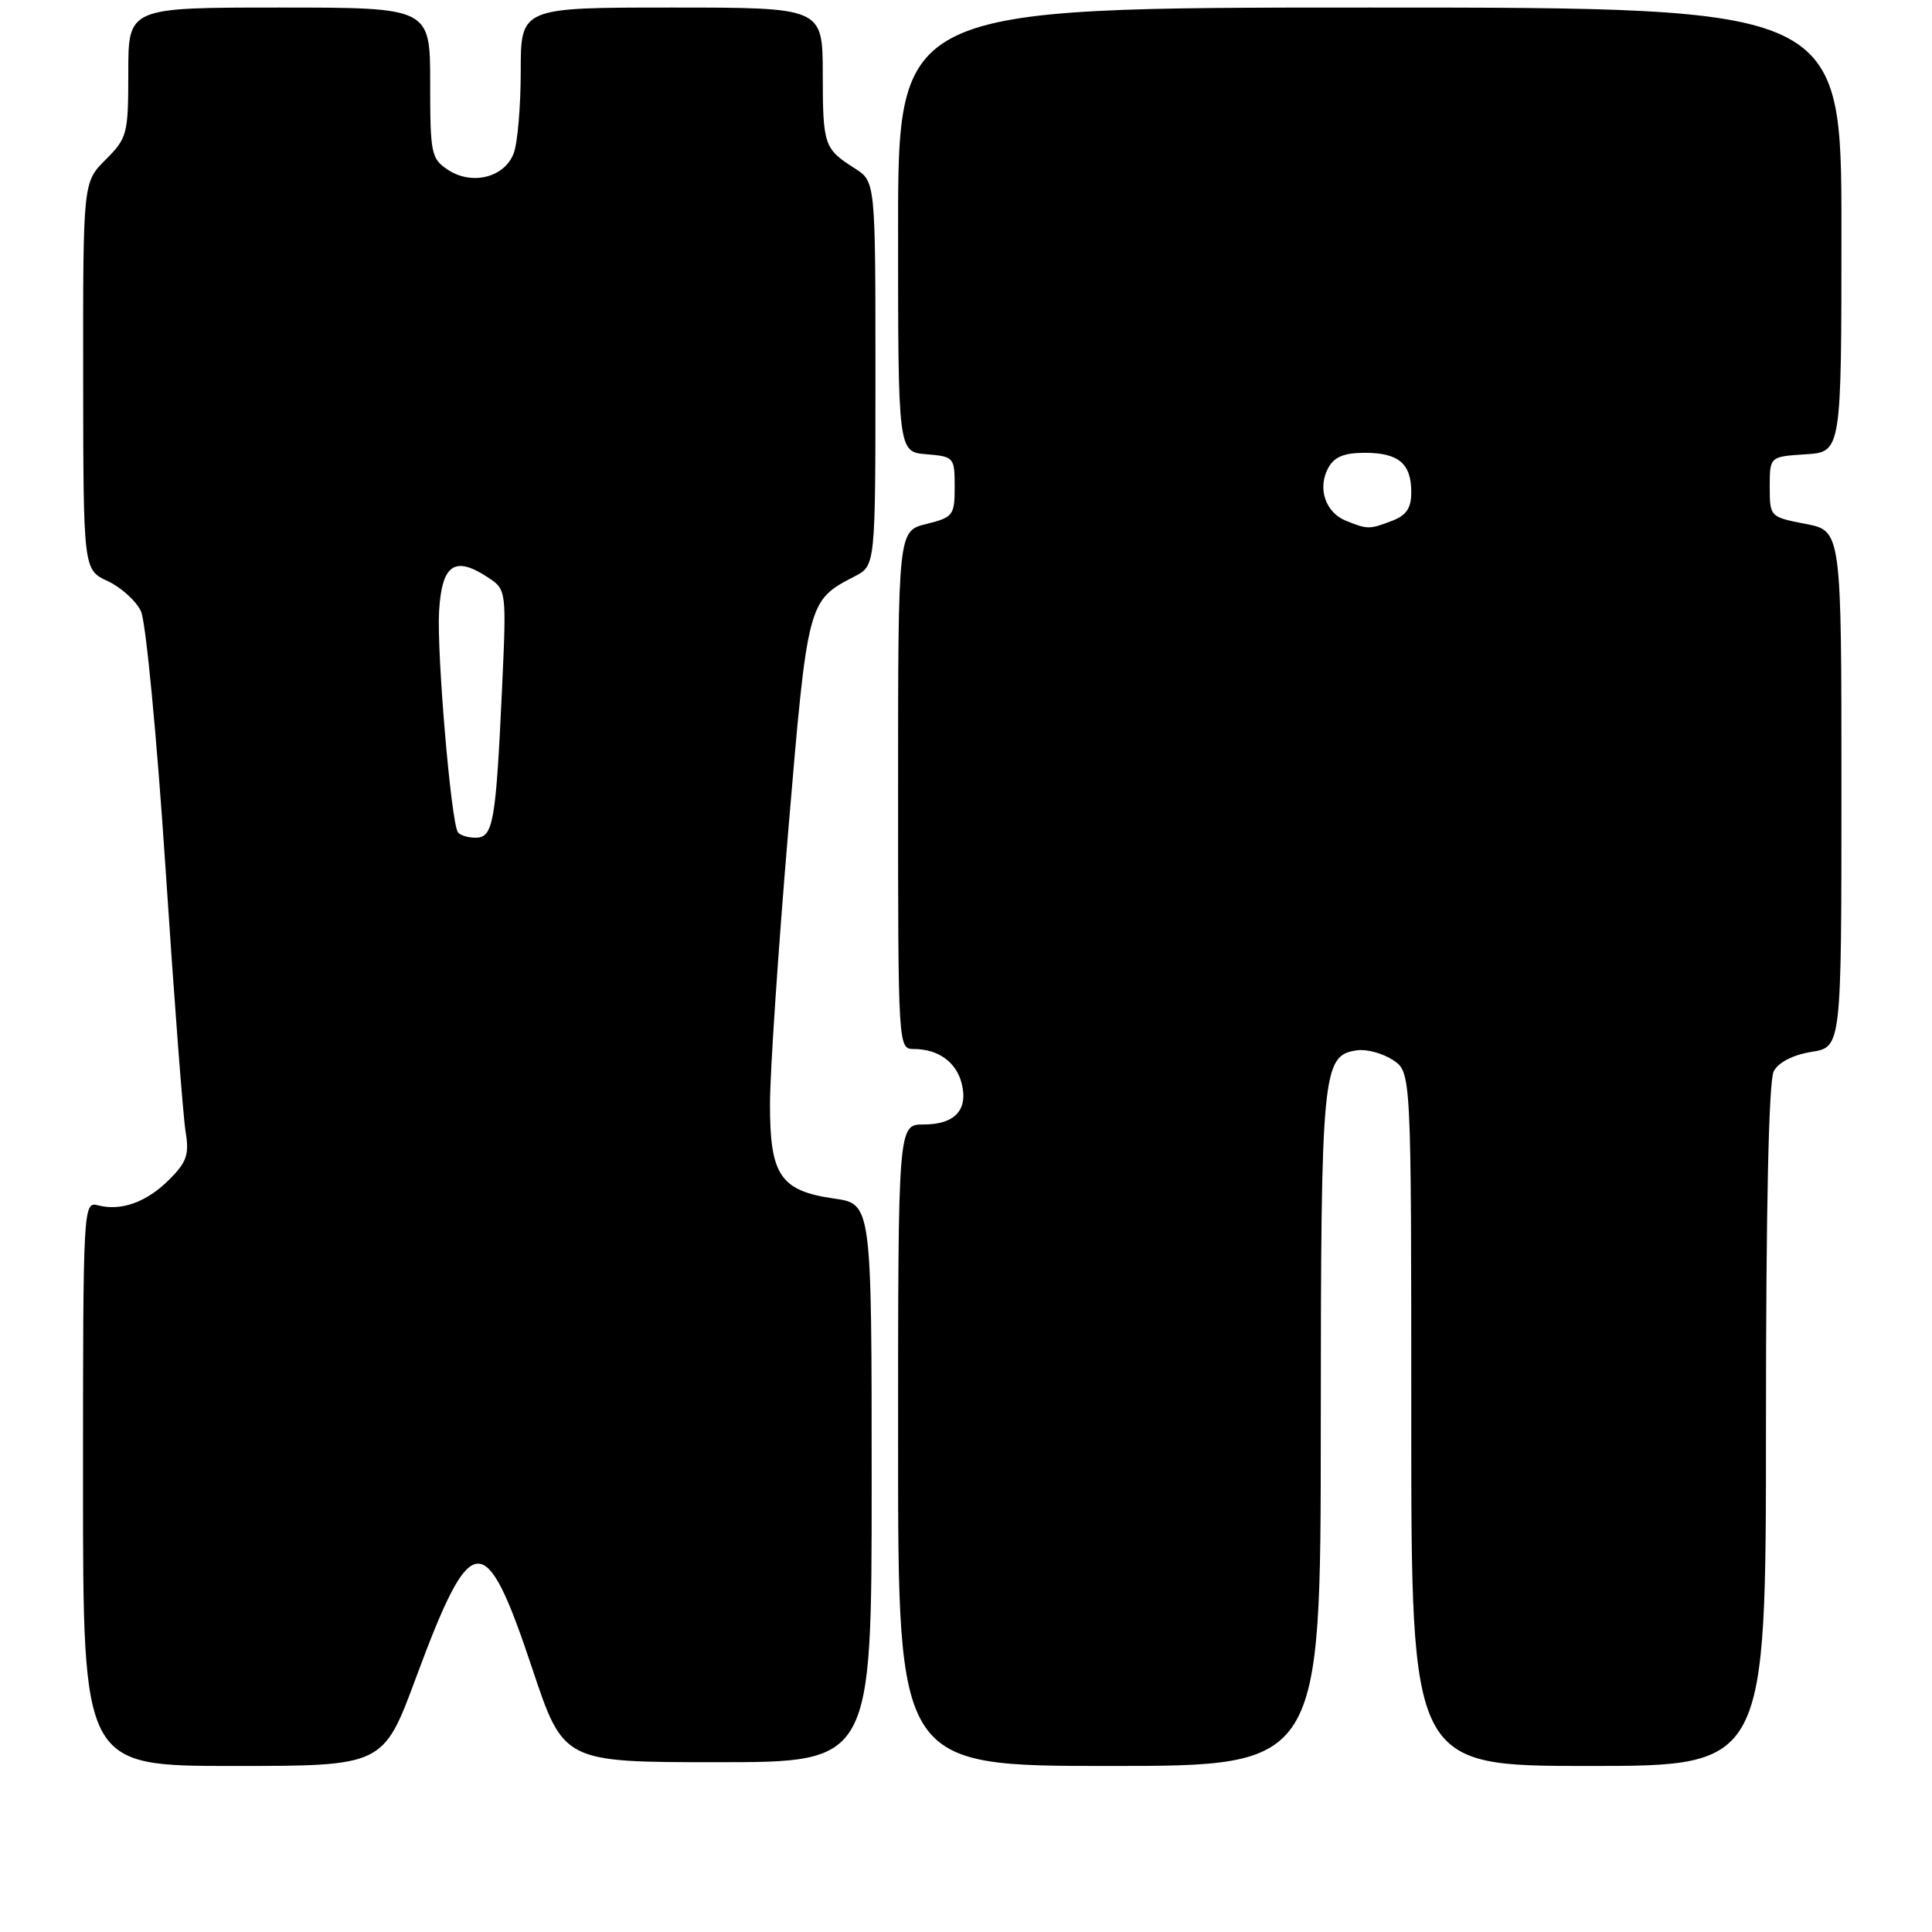 <?xml version="1.0" encoding="UTF-8" standalone="no"?>
<!DOCTYPE svg PUBLIC "-//W3C//DTD SVG 1.1//EN" "http://www.w3.org/Graphics/SVG/1.1/DTD/svg11.dtd" >
<svg xmlns="http://www.w3.org/2000/svg" xmlns:xlink="http://www.w3.org/1999/xlink" version="1.1" viewBox="0 0 256 256">
 <g >
 <path fill="currentColor"
d=" M 55.10 222.36 C 62.48 202.43 64.26 202.28 70.52 221.07 C 74.67 233.50 74.67 233.50 95.08 233.50 C 115.50 233.50 115.50 233.50 115.50 196.51 C 115.50 159.52 115.50 159.52 110.50 158.81 C 103.38 157.79 101.99 155.72 102.03 146.14 C 102.04 141.94 103.13 125.75 104.44 110.18 C 107.02 79.60 107.02 79.59 113.25 76.37 C 116.00 74.95 116.00 74.95 116.00 49.50 C 116.00 24.05 116.00 24.05 113.25 22.30 C 109.18 19.71 109.03 19.26 109.02 9.75 C 109.00 1.00 109.00 1.00 89.00 1.00 C 69.00 1.00 69.00 1.00 69.00 9.43 C 69.00 14.07 68.58 18.97 68.07 20.31 C 66.86 23.51 62.57 24.60 59.39 22.52 C 57.13 21.04 57.00 20.40 57.00 10.98 C 57.00 1.00 57.00 1.00 37.00 1.00 C 17.00 1.00 17.00 1.00 17.00 9.58 C 17.00 17.77 16.87 18.29 14.00 21.15 C 11.00 24.15 11.00 24.15 11.02 49.83 C 11.04 75.50 11.04 75.50 14.27 77.00 C 16.05 77.83 18.03 79.62 18.68 81.00 C 19.32 82.38 20.78 97.59 21.93 115.00 C 23.07 132.32 24.27 148.08 24.60 150.02 C 25.09 152.96 24.74 153.99 22.44 156.29 C 19.43 159.30 16.07 160.51 12.98 159.71 C 11.03 159.20 11.00 159.78 11.00 196.59 C 11.00 234.00 11.00 234.00 30.89 234.00 C 50.78 234.00 50.78 234.00 55.10 222.36 Z  M 175.01 189.25 C 175.03 141.57 175.20 139.84 179.83 139.17 C 181.09 138.99 183.21 139.57 184.56 140.45 C 187.00 142.05 187.00 142.05 187.00 188.02 C 187.00 234.00 187.00 234.00 210.50 234.00 C 234.00 234.00 234.00 234.00 234.00 188.93 C 234.00 159.88 234.37 143.18 235.03 141.94 C 235.66 140.76 237.60 139.77 240.03 139.38 C 244.00 138.74 244.00 138.74 244.00 104.54 C 244.00 70.34 244.00 70.34 239.25 69.42 C 234.53 68.51 234.50 68.48 234.50 64.50 C 234.50 60.50 234.50 60.50 239.25 60.20 C 244.00 59.89 244.00 59.89 244.00 30.45 C 244.00 1.00 244.00 1.00 181.50 1.00 C 119.00 1.00 119.00 1.00 119.00 30.44 C 119.00 59.88 119.00 59.88 122.75 60.19 C 126.41 60.49 126.50 60.60 126.50 64.50 C 126.50 68.29 126.30 68.55 122.75 69.43 C 119.00 70.35 119.00 70.35 119.00 104.68 C 119.00 138.70 119.02 139.00 121.07 139.00 C 124.32 139.00 126.71 140.72 127.43 143.57 C 128.31 147.08 126.52 149.00 122.38 149.00 C 119.00 149.00 119.00 149.00 119.00 191.50 C 119.00 234.00 119.00 234.00 147.00 234.00 C 175.00 234.00 175.00 234.00 175.01 189.25 Z  M 60.66 110.25 C 59.75 108.79 57.86 86.42 58.18 81.01 C 58.54 74.79 60.23 73.61 64.61 76.48 C 67.12 78.13 67.12 78.13 66.52 91.31 C 65.70 109.05 65.35 111.00 63.01 111.00 C 61.97 111.00 60.91 110.66 60.66 110.25 Z  M 178.34 69.00 C 175.63 67.91 174.55 64.71 175.98 62.04 C 176.78 60.54 178.07 60.00 180.84 60.00 C 185.33 60.00 187.00 61.42 187.00 65.22 C 187.00 67.34 186.35 68.30 184.43 69.02 C 181.45 70.16 181.21 70.16 178.34 69.00 Z "/>
</g>
</svg>